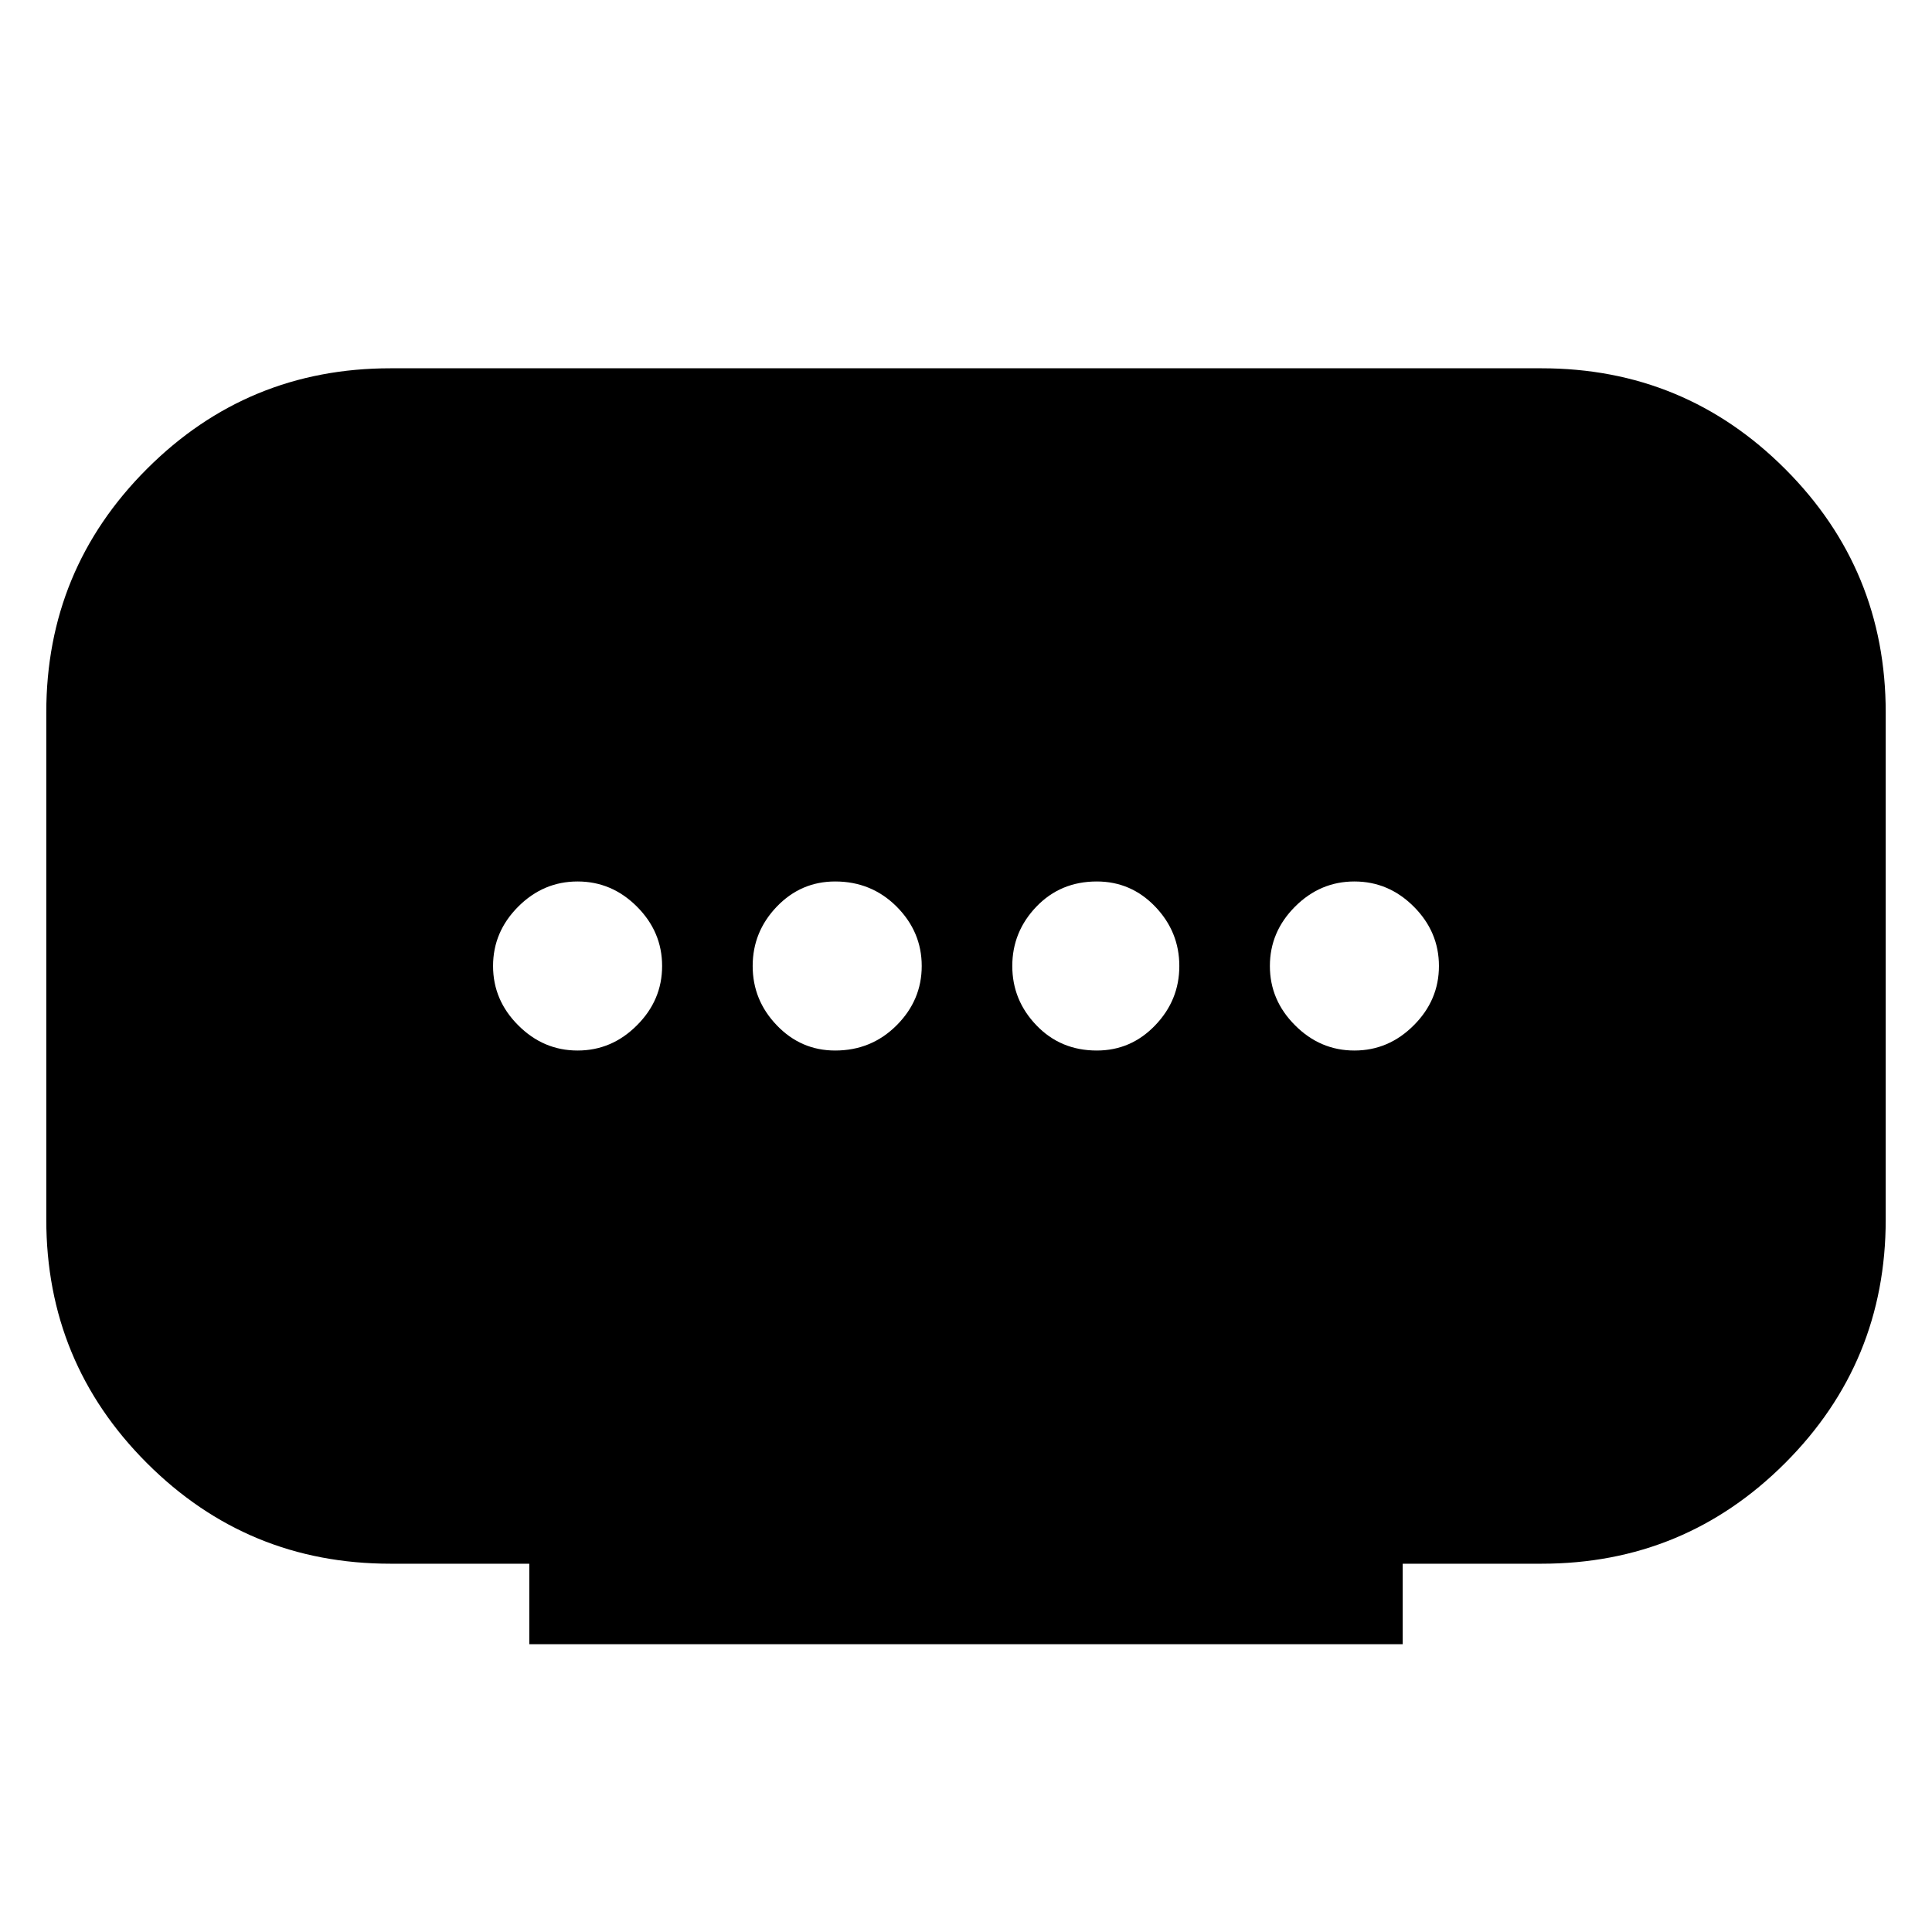 <svg xmlns="http://www.w3.org/2000/svg" height="24" width="24"><path d="M6.575 20.425v-1H4.85q-1.775 0-3.025-1.25T.575 15.15v-6.3q0-1.775 1.25-3.025t3.025-1.25h14.3q1.775 0 3.025 1.25t1.25 3.025v6.3q0 1.775-1.25 3.025t-3.025 1.25h-1.725v1Zm3.8-7.375q.45 0 .763-.313.312-.312.312-.737t-.312-.738q-.313-.312-.763-.312-.425 0-.725.312-.3.313-.3.738t.3.737q.3.313.725.313Zm-3.2 0q.425 0 .737-.313.313-.312.313-.737t-.313-.738q-.312-.312-.737-.312t-.737.312q-.313.313-.313.738t.313.737q.312.313.737.313Zm6.45 0q.425 0 .725-.313.3-.312.3-.737t-.3-.738q-.3-.312-.725-.312-.45 0-.75.312-.3.313-.3.738t.3.737q.3.313.75.313Zm3.2 0q.425 0 .737-.313.313-.312.313-.737t-.313-.738q-.312-.312-.737-.312t-.737.312q-.313.313-.313.738t.313.737q.312.313.737.313Z"/></svg>